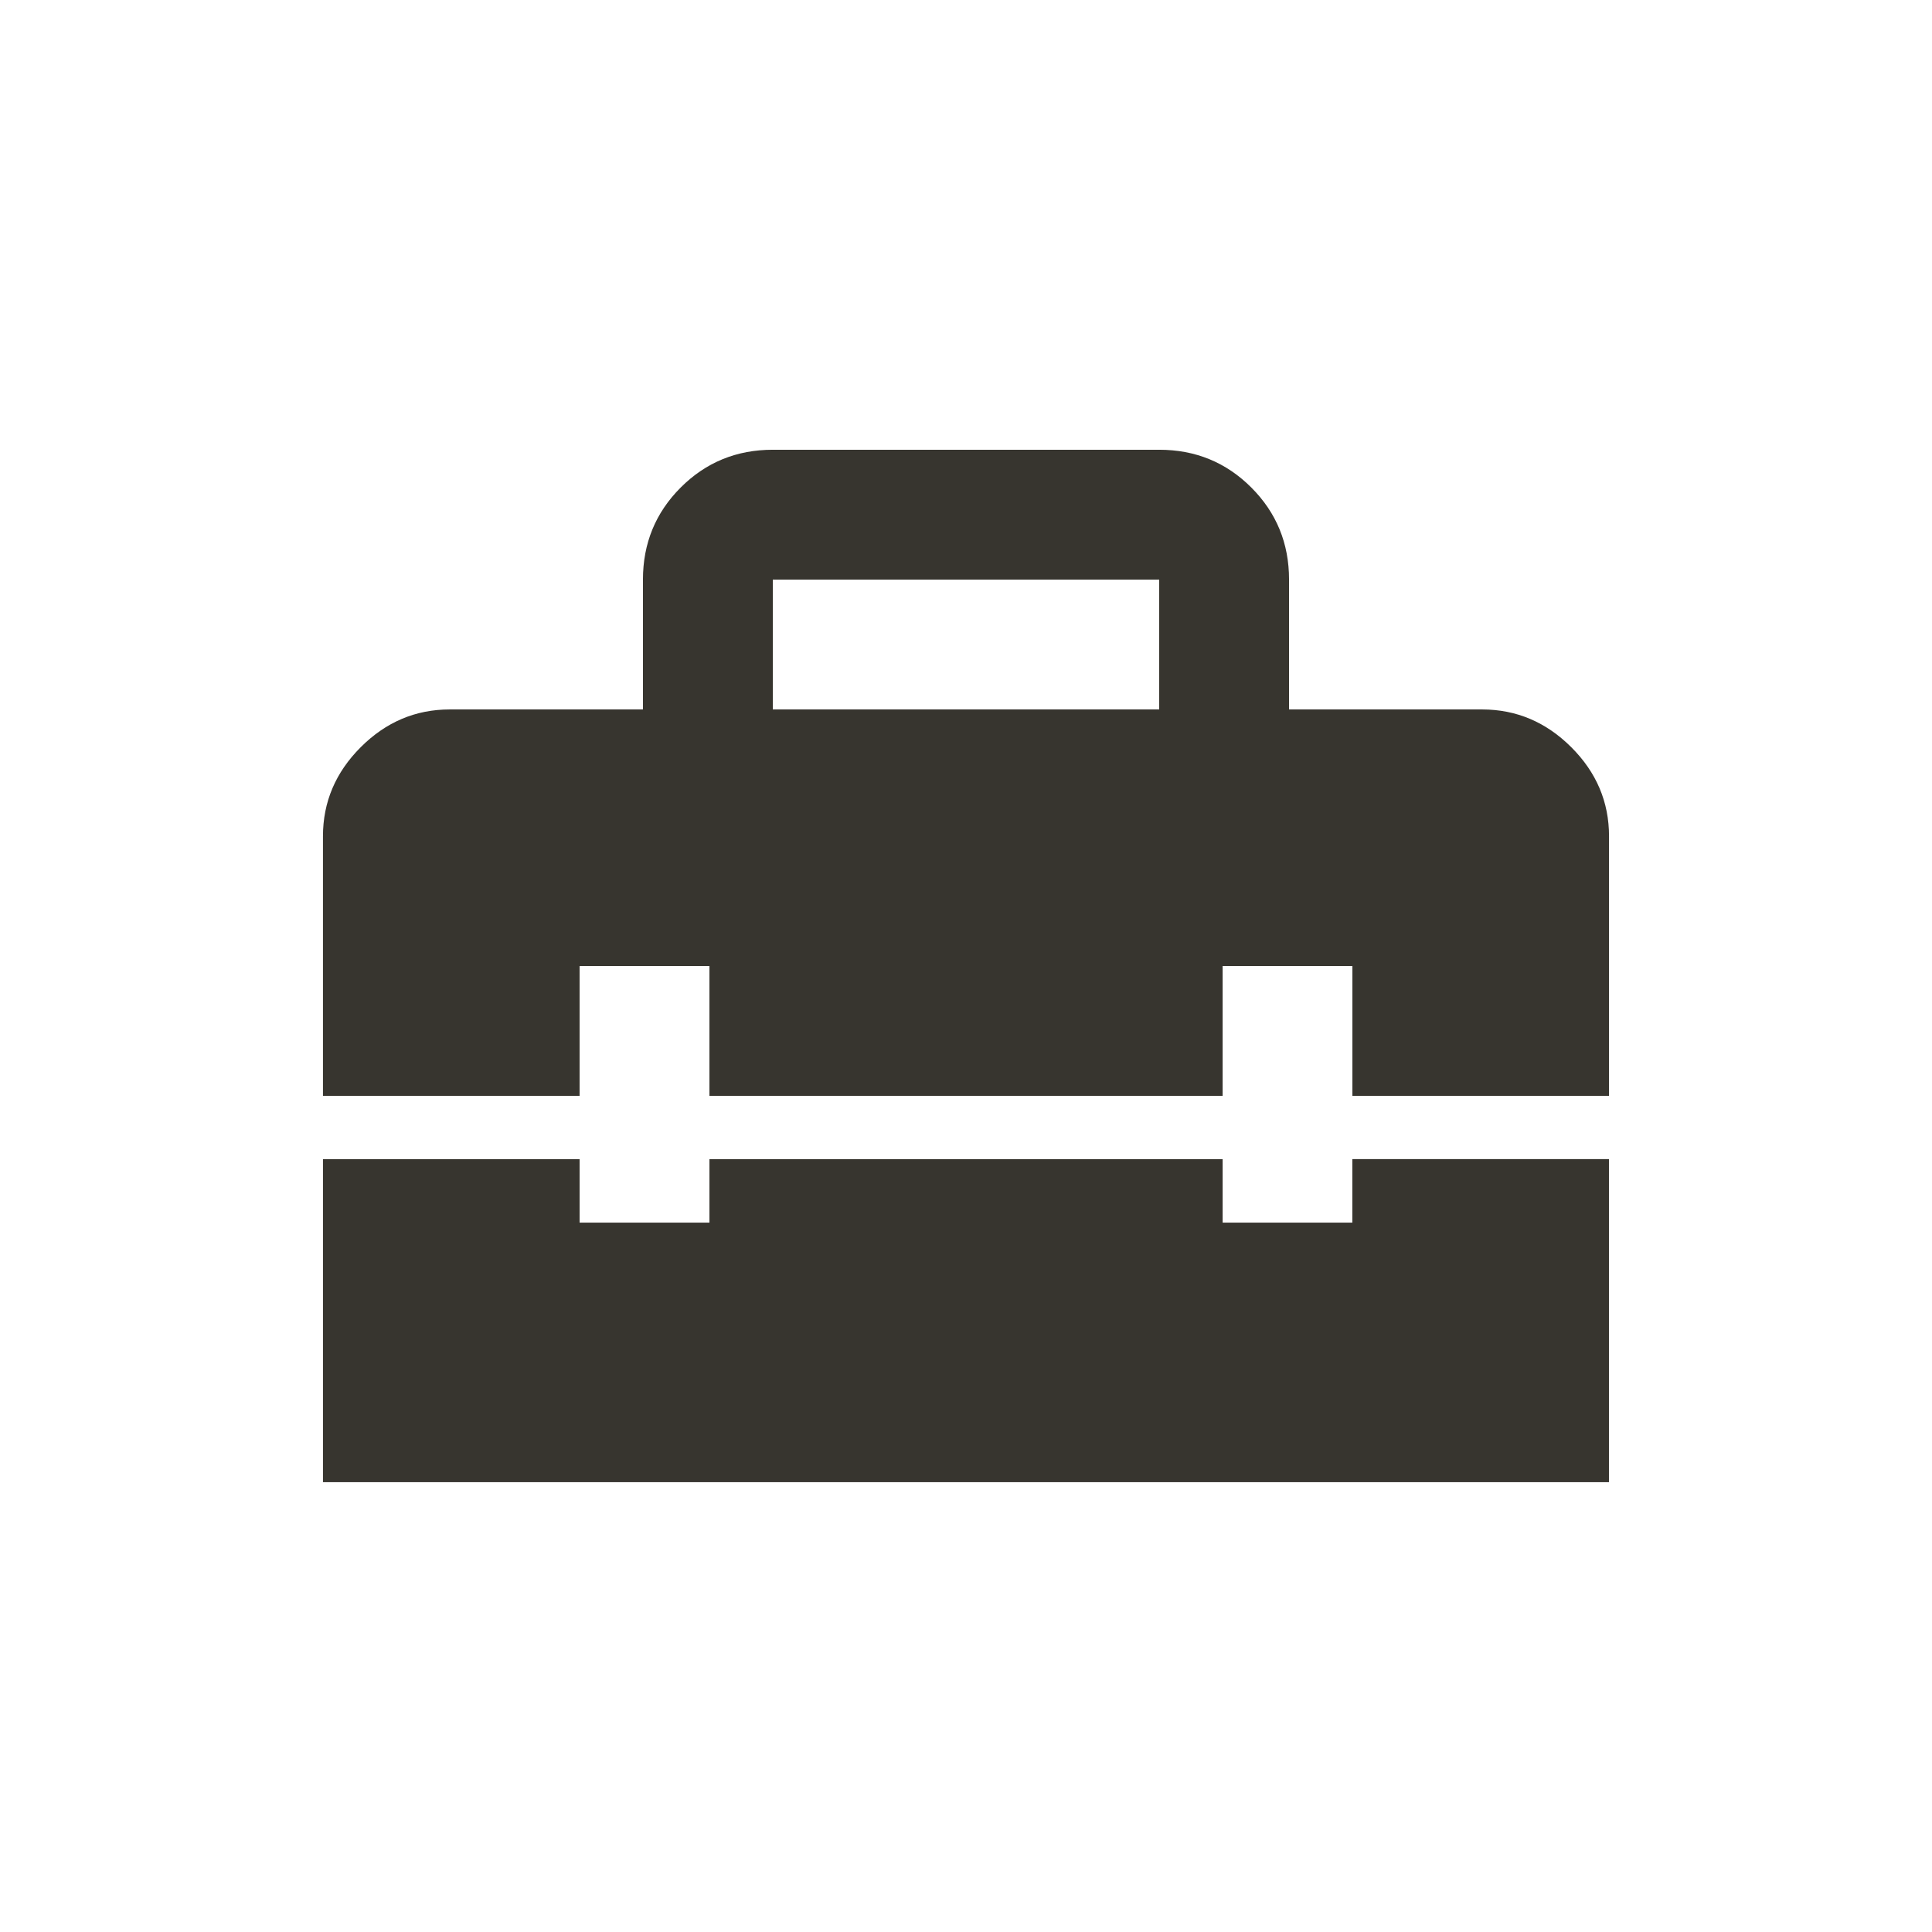 <!-- Generated by IcoMoon.io -->
<svg version="1.1" xmlns="http://www.w3.org/2000/svg" width="24" height="24" viewBox="0 0 24 24">
<title>home_repair_service</title>
<path fill="#37352f" d="M16.8 15.188h-1.612v-0.788h-6.375v0.788h-1.613v-0.788h-3.188v4.012h15.975v-4.013h-3.188v0.787zM18.413 8.813h-2.4v-1.613q0-0.675-0.469-1.144t-1.144-0.469h-4.8q-0.675 0-1.144 0.469t-0.469 1.144v1.613h-2.4q-0.637 0-1.106 0.469t-0.469 1.106v3.225h3.188v-1.613h1.613v1.613h6.375v-1.613h1.612v1.613h3.188v-3.225q0-0.638-0.469-1.106t-1.106-0.469zM14.4 8.813h-4.8v-1.613h4.8v1.613z"></path>
</svg>
